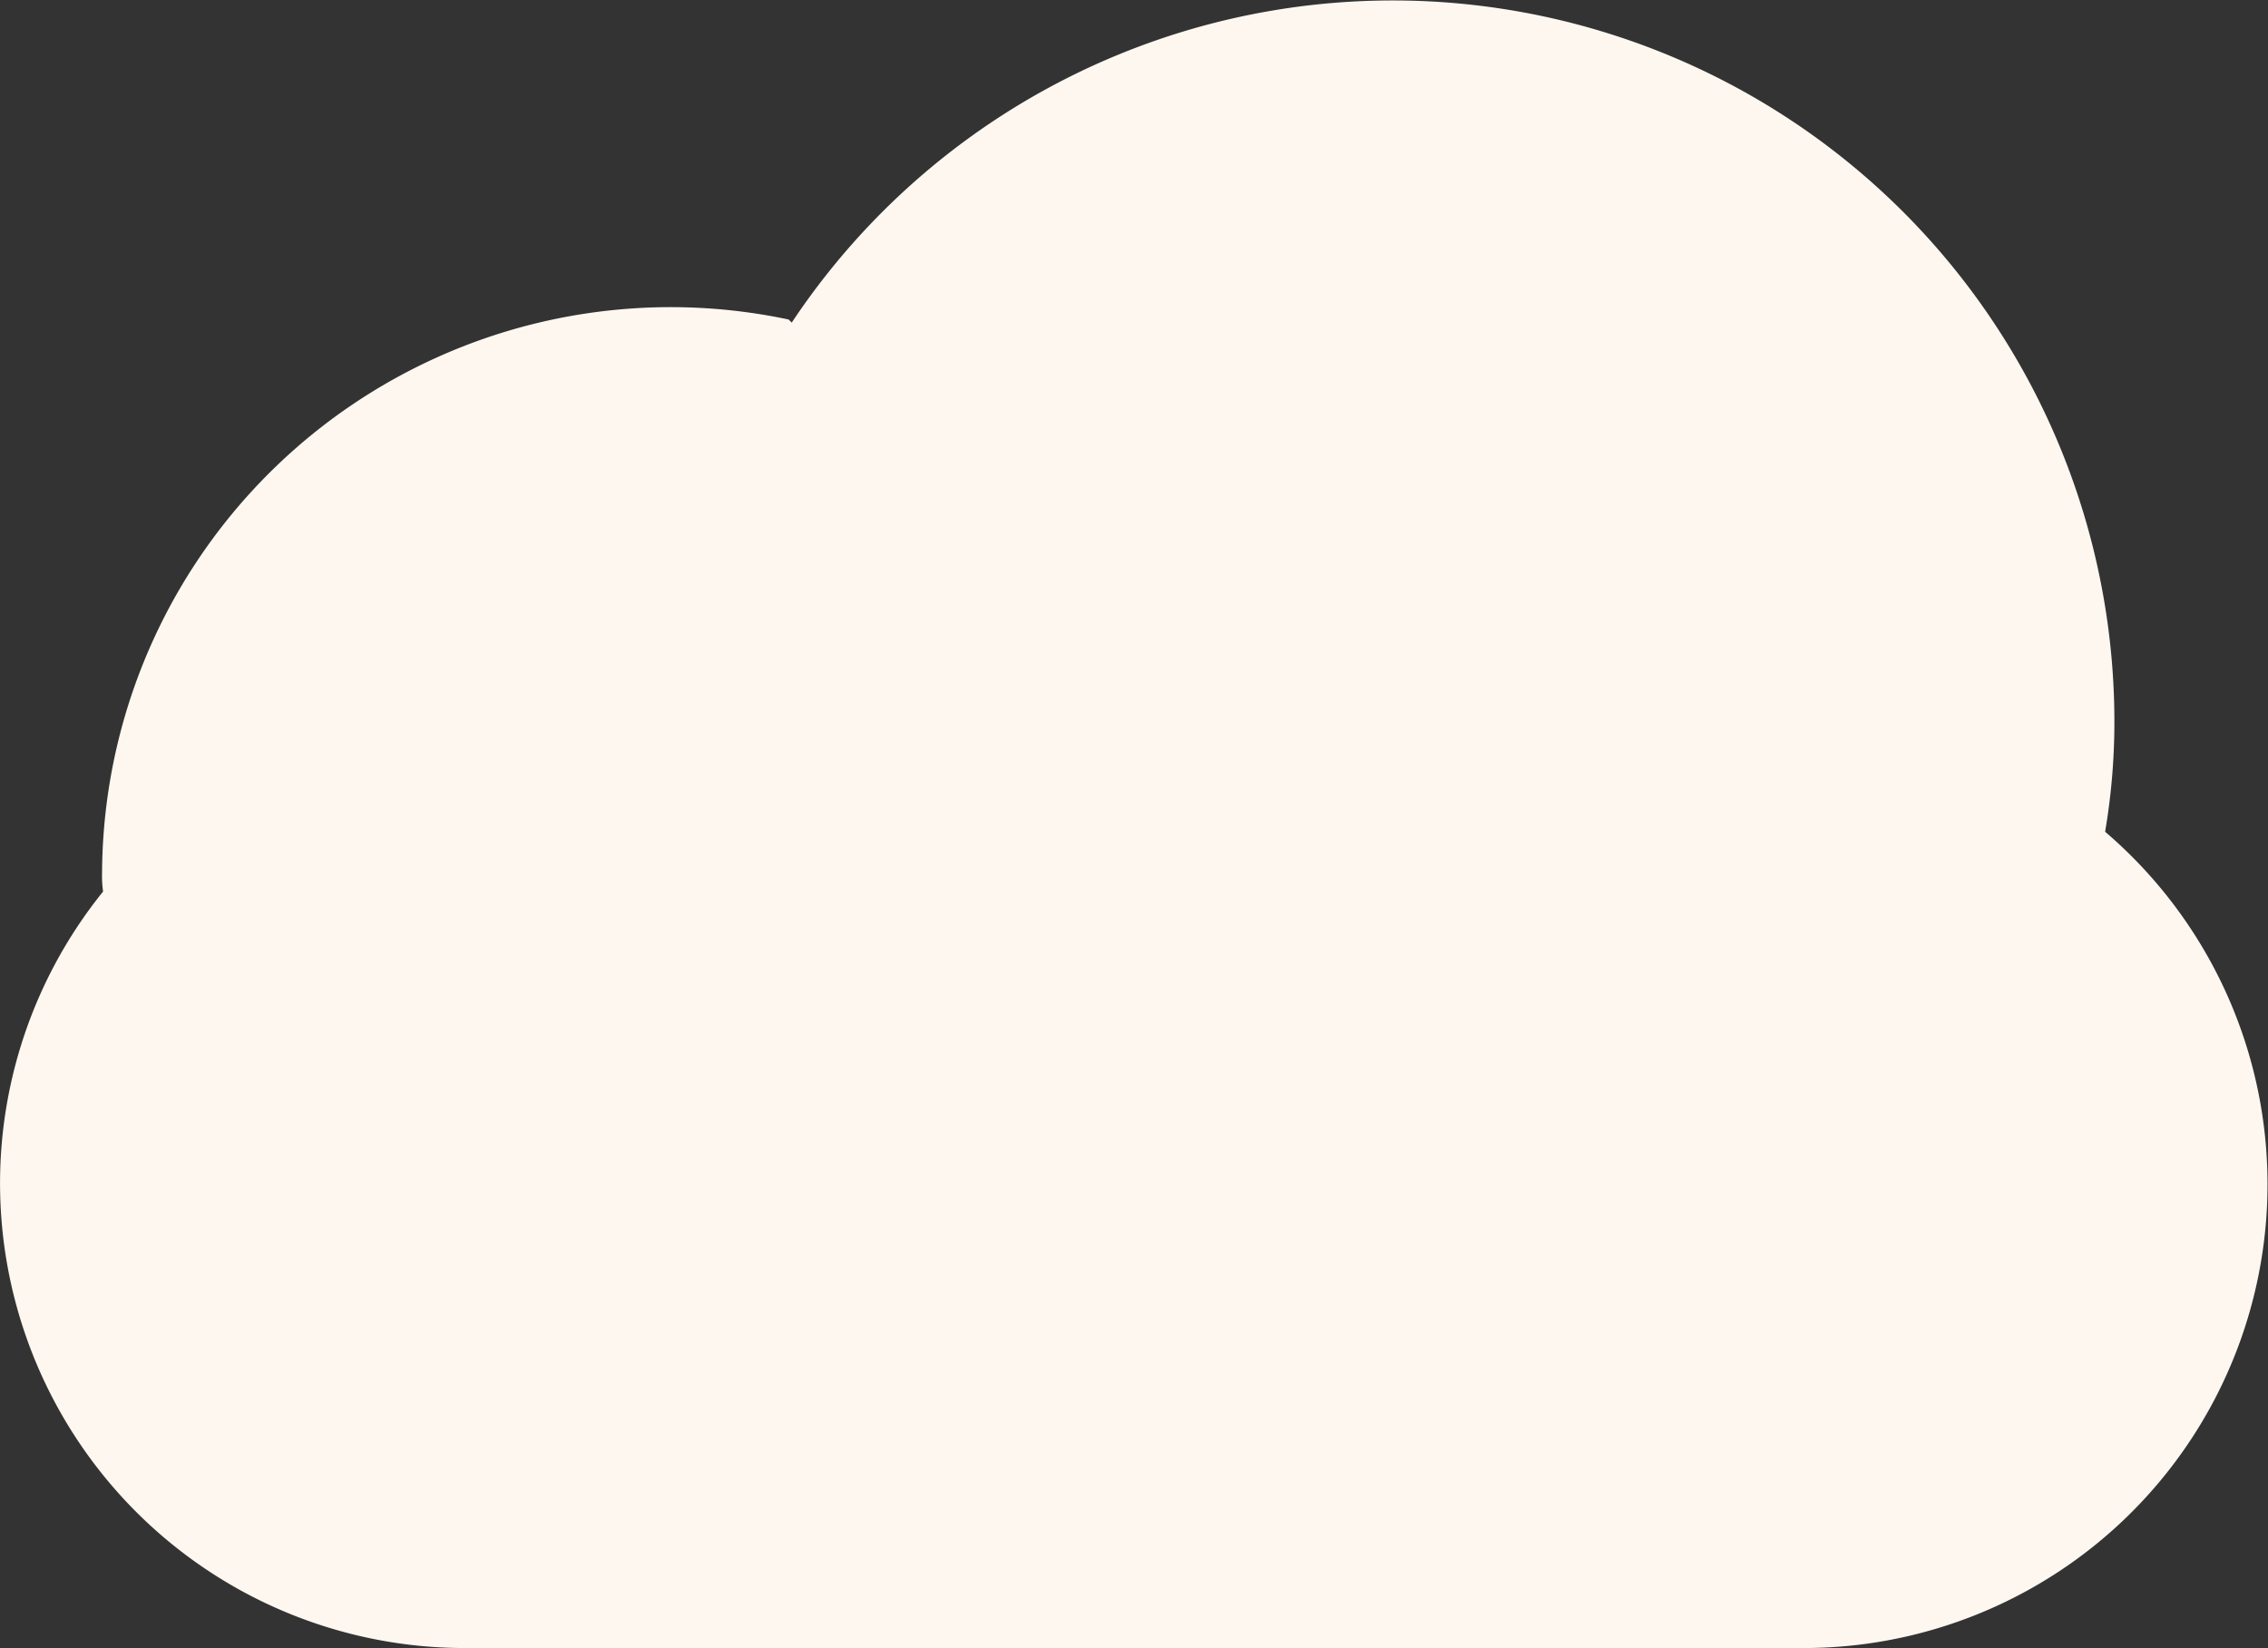<svg xmlns="http://www.w3.org/2000/svg" width="22" height="15.99" viewBox="0 0 22 15.99">
  <rect x="0" y="0" width="22" height="15.99" fill="#333333" stroke="none"/>
  <path id="cloud" d="M8.66,7.12a7,7,0,0,1,12.83,3.87,6.351,6.351,0,0,1-.09,1.07,4.5,4.5,0,0,1-2.92,7.92h-13a4.509,4.509,0,0,1-3.5-7.34,1.028,1.028,0,0,1-.01-.17A5.516,5.516,0,0,1,8.63,7.09Z" transform="translate(-0.98 -3.99)" fill="#fdf7f0" fill-rule="evenodd"/>
</svg>
